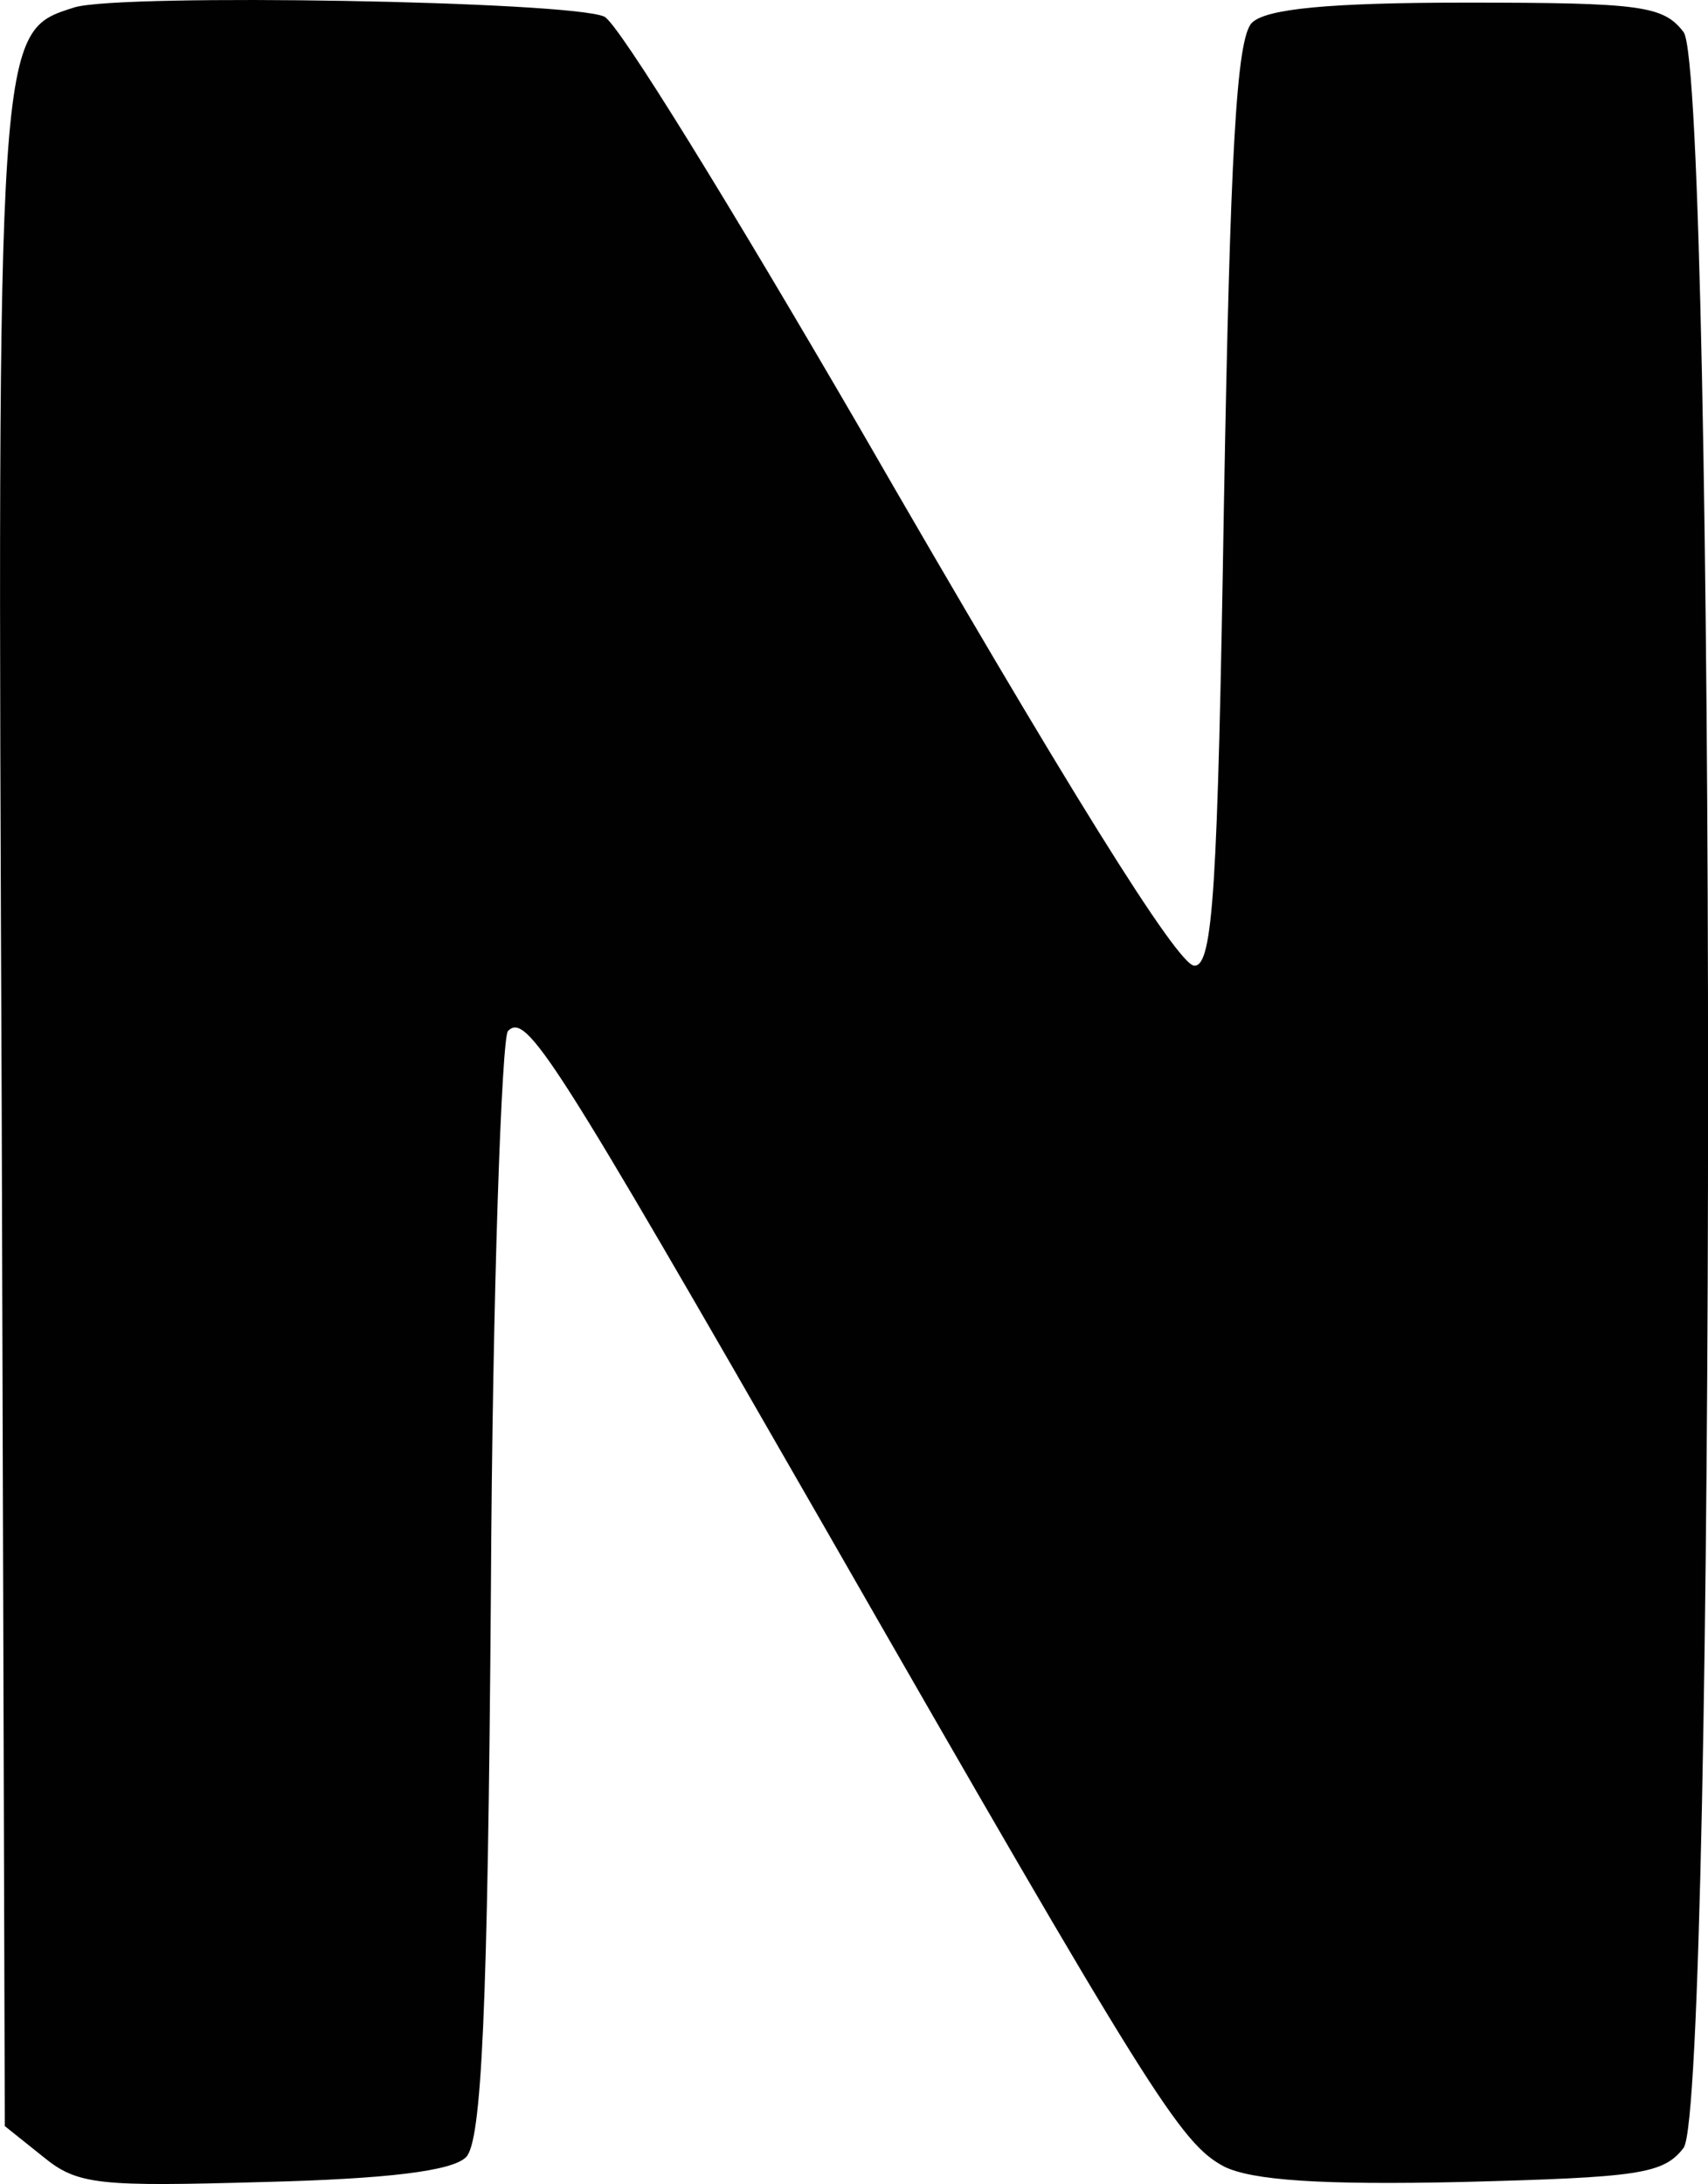 <?xml version="1.0" encoding="UTF-8"?>
<svg id="Layer_1" data-name="Layer 1" xmlns="http://www.w3.org/2000/svg" viewBox="0 0 109.98 140.6">
  <defs>
    <style>
      .cls-1 {
        fill: #010101;
      }
    </style>
  </defs>
  <path class="cls-1" d="m4.81.47C-.19,2.07-.19,1.47.11,71.47l.2,65.4,2.5,2c2.2,1.8,3.6,1.9,14.2,1.6,7.9-.2,12.1-.7,13-1.6,1-1,1.4-9.3,1.6-36.5.1-19.3.7-35.6,1.1-36,1.2-1.2,2.9,1.5,20.3,31.8,21.1,36.8,23,39.8,25.8,41.3,1.8.9,6.3,1.2,15.3,1,11.4-.3,13-.5,14.3-2.2,2.1-2.9,2.1-133.3,0-136.2-1.3-1.7-2.7-1.9-14-1.9-8.9,0-12.9.4-13.8,1.3-1,1-1.4,8.5-1.8,31-.4,24.7-.7,29.7-1.9,29.7q-1.6,0-21.6-34.7C47.11,13.37,39.81,1.47,38.91,1.07,36.71.07,7.91-.43,4.81.47Z"/>
</svg>